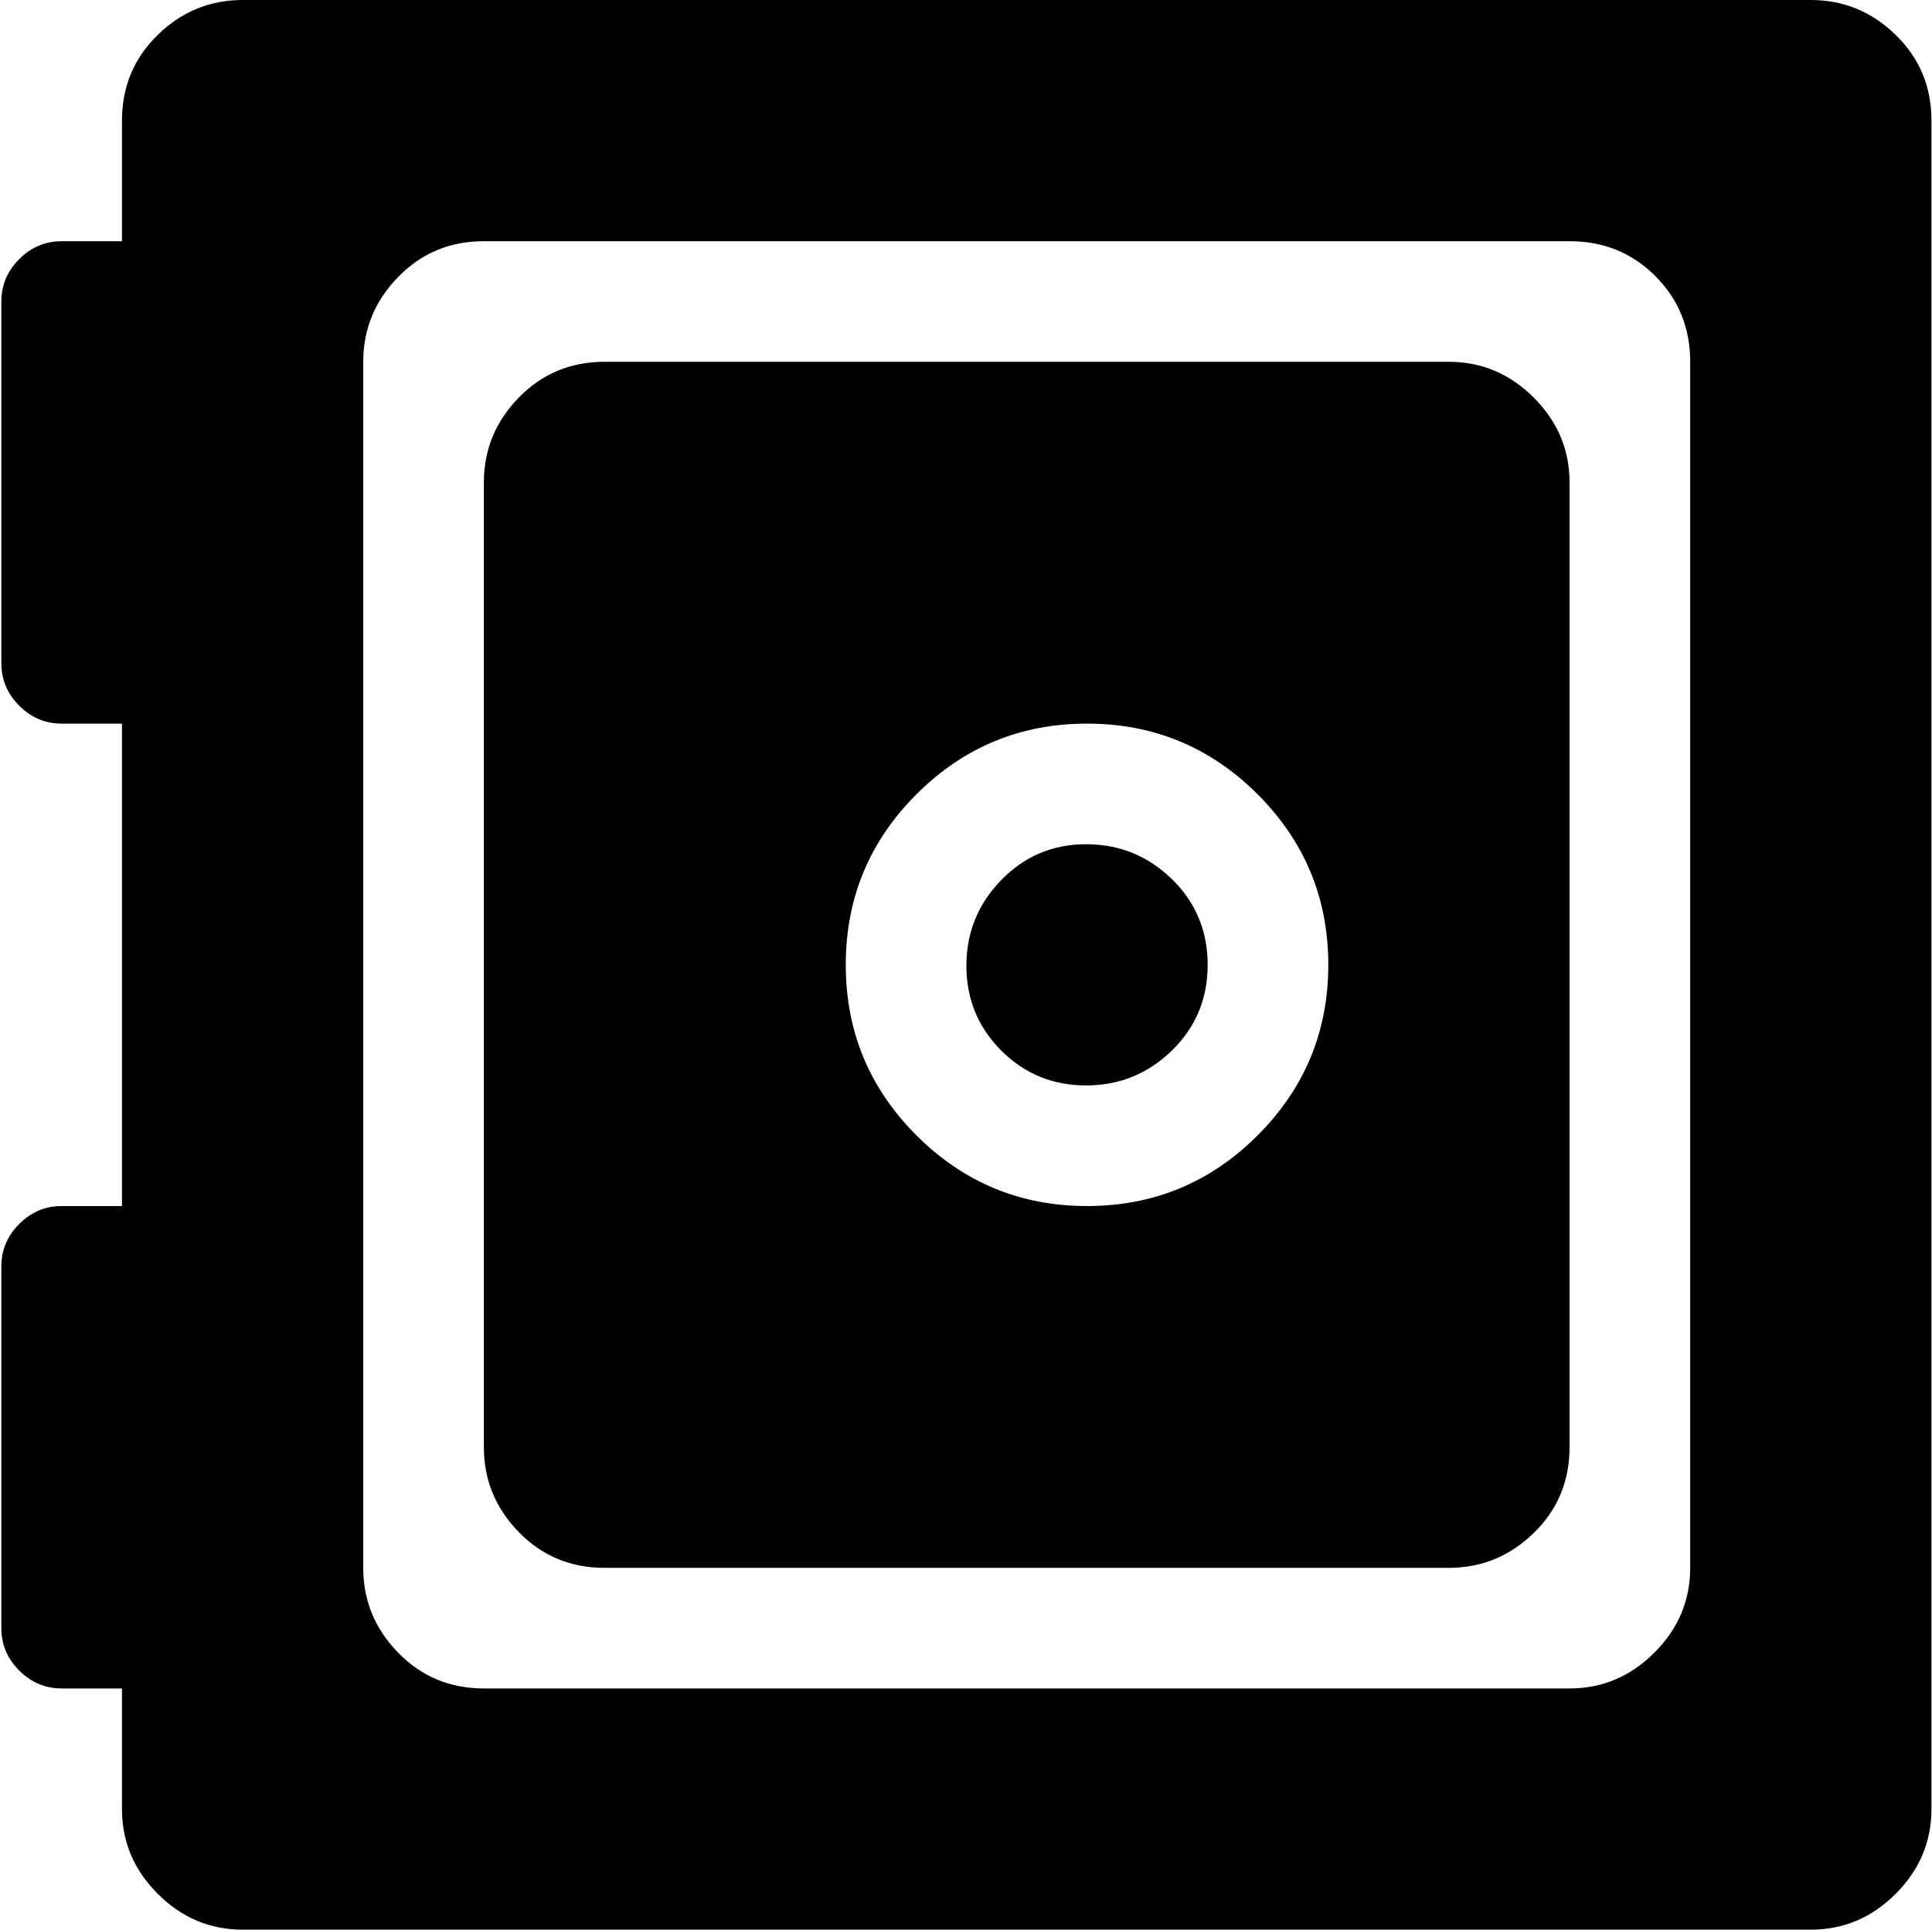<svg xmlns="http://www.w3.org/2000/svg" xmlns:xlink="http://www.w3.org/1999/xlink" width="1025" height="1024" viewBox="0 0 1025 1024"><path fill="currentColor" d="M960.712 1024h-832q-26 0-45-19t-19-45v-64h-32q-13 0-22.5-9.5T.712 864V672q0-13 9.5-22.5t22.5-9.5h32V384h-32q-13 0-22.5-9.5T.712 352V160q0-13 9.5-22.5t22.5-9.5h32V64q0-27 19-45.5t45-18.5h832q26 0 45 18.5t19 45.5v896q0 26-19 45t-45 19m-64-832q0-27-18.5-45.5t-45.5-18.5h-576q-27 0-45.5 19t-18.5 45v640q0 26 18.5 45t45.5 19h576q26 0 45-19t19-45zm-128 640h-448q-27 0-45.5-19t-18.5-45V256q0-26 18.5-45t45.5-19h448q26 0 45 19t19 45v512q0 27-19 45.5t-45 18.5m-192-448q-53 0-90.5 37.5t-37.5 90.5t37.5 90.5t90.5 37.5t90.5-37.5t37.5-90.5t-37.5-90.5t-90.5-37.5m-.5 192q-26.5 0-45-18.5t-18.5-45t18.5-45.5t45-19t45.5 18.5t19 45.5t-19 45.5t-45.5 18.5"/></svg>